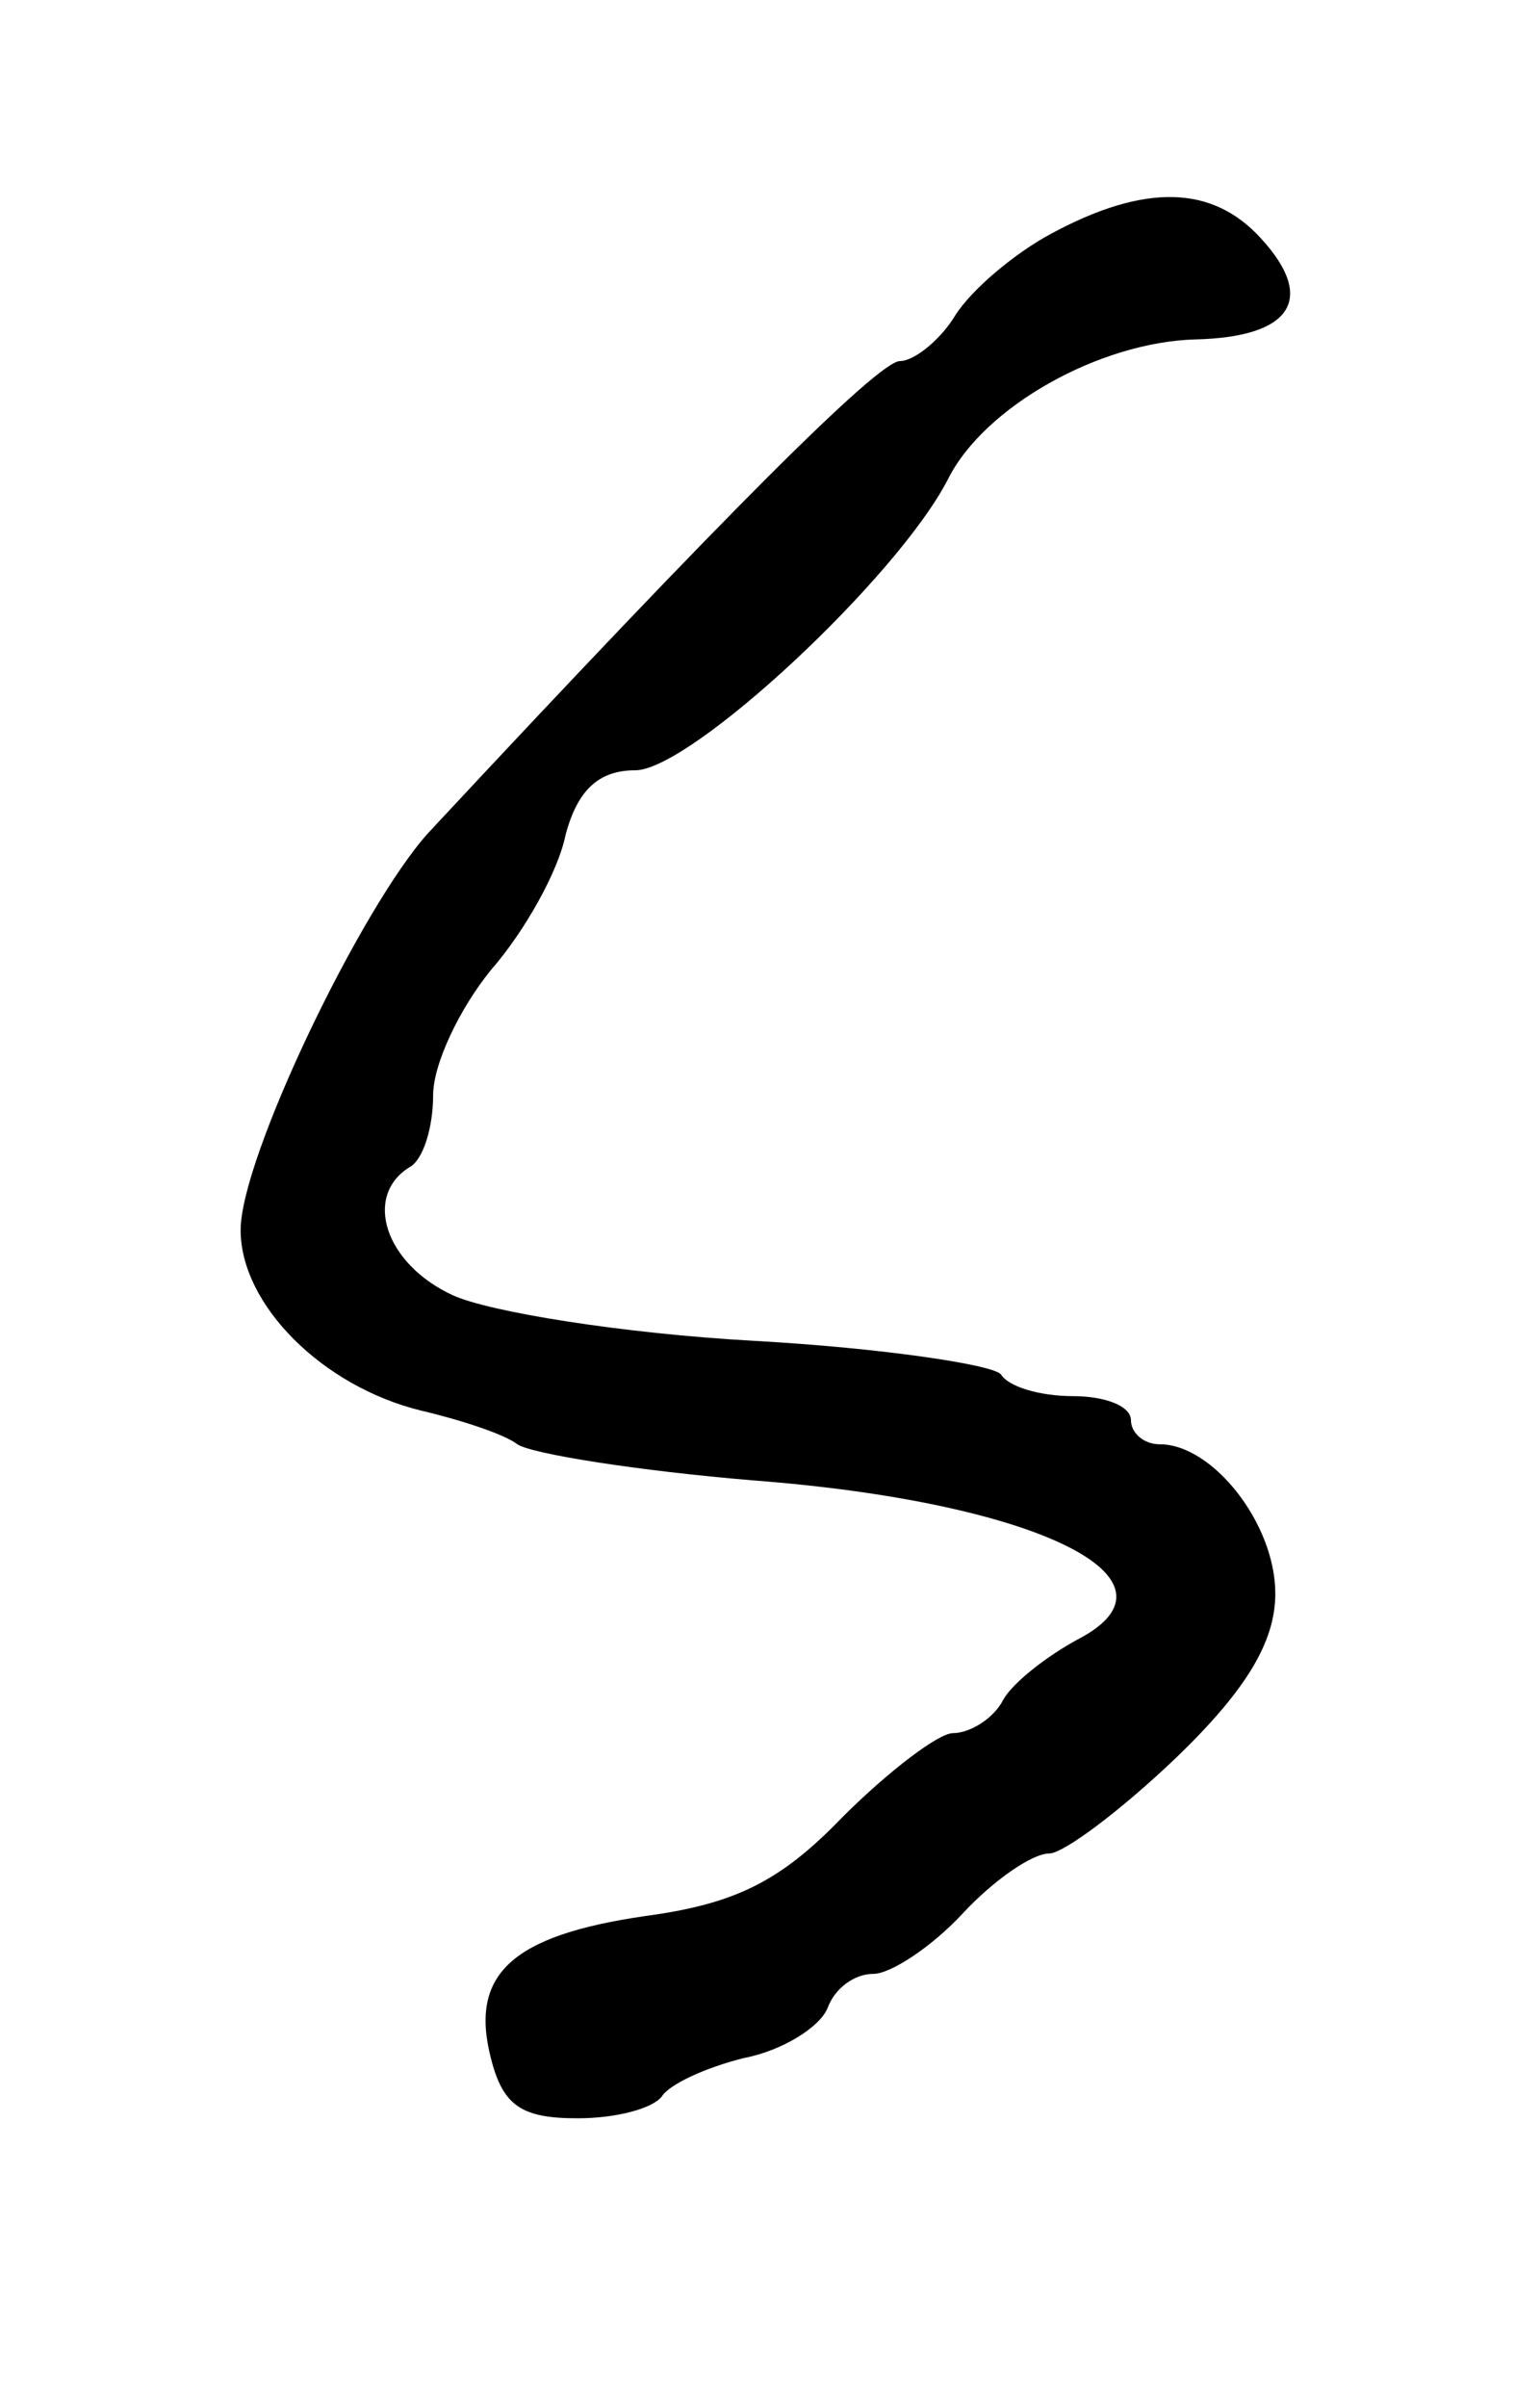 <?xml version="1.0" standalone="no"?>
<!DOCTYPE svg PUBLIC "-//W3C//DTD SVG 20010904//EN"
 "http://www.w3.org/TR/2001/REC-SVG-20010904/DTD/svg10.dtd">
<svg version="1.0" xmlns="http://www.w3.org/2000/svg"
 width="64pt" height="100pt" viewBox="0 0 64 100"
 preserveAspectRatio="xMidYMid meet">
<g transform="translate(0,100) scale(0.1,-0.1)"
fill="#000000" stroke="none">
<path d="M437 903 c-15 -8 -33 -23 -40 -34 -6 -10 -17 -19 -23 -19 -9 0 -74
-65 -196 -196 -28 -31 -78 -135 -78 -165 0 -31 34 -65 75 -75 17 -4 35 -10 40
-14 6 -4 50 -11 98 -15 118 -9 183 -41 135 -66 -13 -7 -27 -18 -31 -25 -4 -8
-14 -14 -21 -14 -6 0 -27 -16 -46 -35 -26 -27 -45 -36 -82 -41 -55 -8 -73 -24
-64 -59 5 -20 13 -25 36 -25 16 0 31 4 35 9 3 5 18 12 34 16 16 3 32 13 35 21
3 8 11 14 19 14 7 0 24 11 37 25 13 14 29 25 36 25 6 0 30 18 53 40 29 28 41
48 41 68 0 29 -26 62 -48 62 -7 0 -12 5 -12 10 0 6 -11 10 -24 10 -14 0 -27 4
-30 9 -3 4 -49 11 -103 14 -54 3 -110 12 -125 19 -28 13 -37 41 -18 53 6 3 10
17 10 30 0 13 11 36 24 52 14 16 28 41 31 56 5 19 14 27 29 27 23 0 109 80
130 121 15 30 63 57 103 58 40 1 50 17 27 42 -20 22 -48 23 -87 2z"/>
</g>
</svg>
